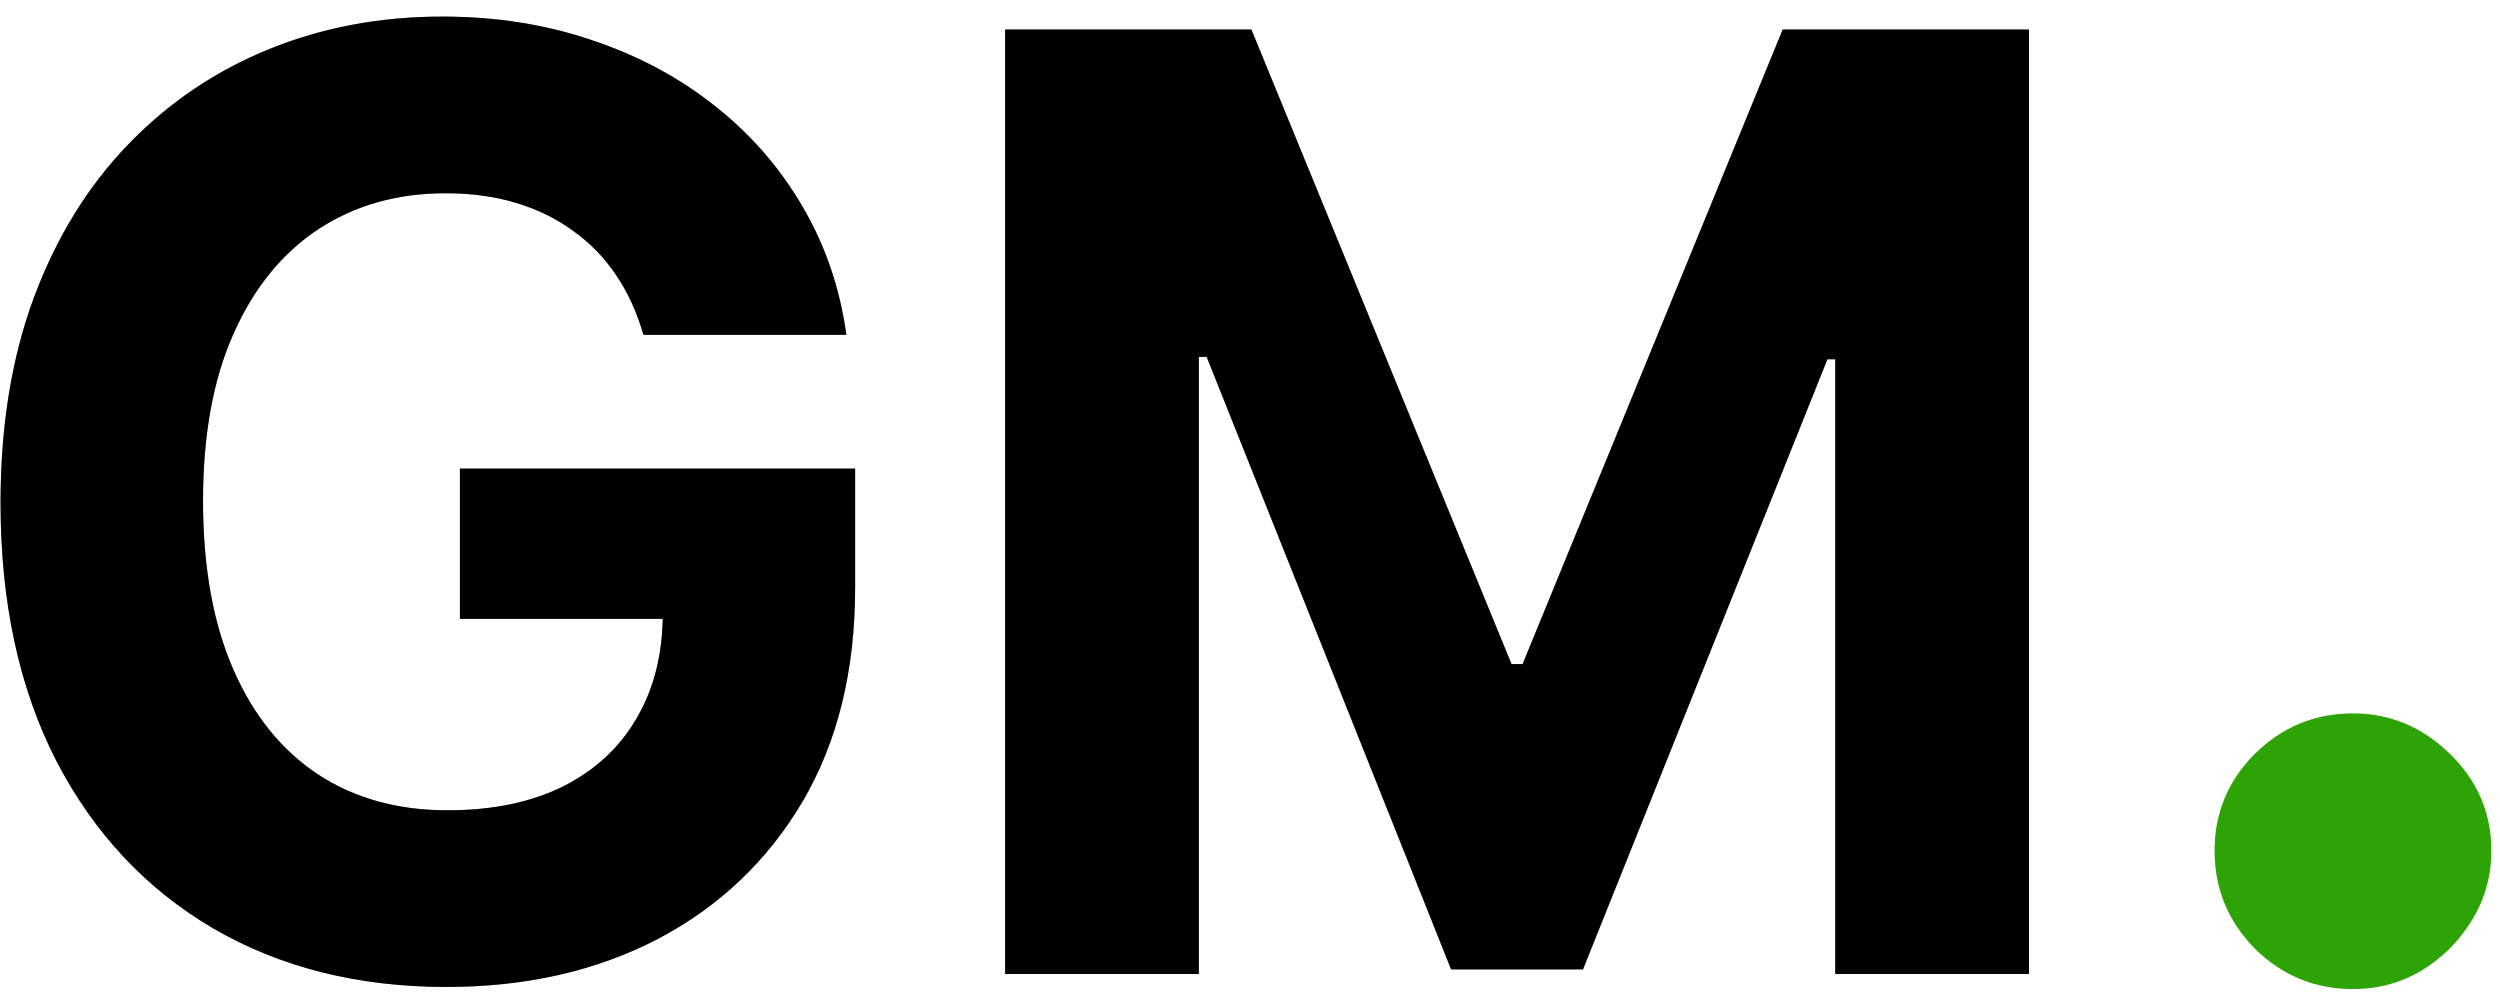 <svg width="77" height="31" viewBox="0 0 77 31" fill="none" xmlns="http://www.w3.org/2000/svg">
<path d="M19.818 10.312C19.619 9.621 19.34 9.01 18.98 8.48C18.62 7.94 18.18 7.486 17.659 7.116C17.148 6.738 16.561 6.449 15.898 6.25C15.244 6.051 14.52 5.952 13.724 5.952C12.238 5.952 10.931 6.321 9.804 7.06C8.687 7.798 7.815 8.873 7.19 10.284C6.565 11.686 6.253 13.4 6.253 15.426C6.253 17.453 6.561 19.176 7.176 20.597C7.792 22.017 8.663 23.101 9.79 23.849C10.917 24.588 12.247 24.957 13.781 24.957C15.173 24.957 16.362 24.711 17.347 24.219C18.341 23.717 19.099 23.011 19.619 22.102C20.15 21.193 20.415 20.118 20.415 18.878L21.665 19.062H14.165V14.432H26.338V18.097C26.338 20.653 25.798 22.85 24.719 24.688C23.639 26.515 22.152 27.926 20.259 28.921C18.365 29.905 16.196 30.398 13.753 30.398C11.026 30.398 8.63 29.796 6.565 28.594C4.501 27.382 2.891 25.663 1.736 23.438C0.59 21.203 0.017 18.551 0.017 15.483C0.017 13.125 0.358 11.023 1.04 9.176C1.731 7.32 2.697 5.748 3.938 4.46C5.178 3.172 6.622 2.192 8.27 1.52C9.918 0.848 11.703 0.511 13.625 0.511C15.273 0.511 16.807 0.753 18.227 1.236C19.648 1.709 20.907 2.382 22.006 3.253C23.114 4.124 24.018 5.161 24.719 6.364C25.419 7.557 25.869 8.873 26.068 10.312H19.818ZM30.958 0.909H38.543L46.555 20.454H46.896L54.907 0.909H62.492V30H56.526V11.065H56.285L48.756 29.858H44.694L37.166 10.994H36.924V30H30.958V0.909Z" fill="black"/>
<path d="M19.818 10.312C19.619 9.621 19.34 9.01 18.98 8.48C18.62 7.94 18.18 7.486 17.659 7.116C17.148 6.738 16.561 6.449 15.898 6.25C15.244 6.051 14.52 5.952 13.724 5.952C12.238 5.952 10.931 6.321 9.804 7.06C8.687 7.798 7.815 8.873 7.19 10.284C6.565 11.686 6.253 13.4 6.253 15.426C6.253 17.453 6.561 19.176 7.176 20.597C7.792 22.017 8.663 23.101 9.79 23.849C10.917 24.588 12.247 24.957 13.781 24.957C15.173 24.957 16.362 24.711 17.347 24.219C18.341 23.717 19.099 23.011 19.619 22.102C20.15 21.193 20.415 20.118 20.415 18.878L21.665 19.062H14.165V14.432H26.338V18.097C26.338 20.653 25.798 22.85 24.719 24.688C23.639 26.515 22.152 27.926 20.259 28.921C18.365 29.905 16.196 30.398 13.753 30.398C11.026 30.398 8.63 29.796 6.565 28.594C4.501 27.382 2.891 25.663 1.736 23.438C0.59 21.203 0.017 18.551 0.017 15.483C0.017 13.125 0.358 11.023 1.04 9.176C1.731 7.32 2.697 5.748 3.938 4.46C5.178 3.172 6.622 2.192 8.27 1.52C9.918 0.848 11.703 0.511 13.625 0.511C15.273 0.511 16.807 0.753 18.227 1.236C19.648 1.709 20.907 2.382 22.006 3.253C23.114 4.124 24.018 5.161 24.719 6.364C25.419 7.557 25.869 8.873 26.068 10.312H19.818ZM30.958 0.909H38.543L46.555 20.454H46.896L54.907 0.909H62.492V30H56.526V11.065H56.285L48.756 29.858H44.694L37.166 10.994H36.924V30H30.958V0.909Z" fill="black" fill-opacity="0.2"/>
<path d="M19.818 10.312C19.619 9.621 19.34 9.01 18.98 8.48C18.62 7.94 18.18 7.486 17.659 7.116C17.148 6.738 16.561 6.449 15.898 6.25C15.244 6.051 14.52 5.952 13.724 5.952C12.238 5.952 10.931 6.321 9.804 7.06C8.687 7.798 7.815 8.873 7.19 10.284C6.565 11.686 6.253 13.4 6.253 15.426C6.253 17.453 6.561 19.176 7.176 20.597C7.792 22.017 8.663 23.101 9.79 23.849C10.917 24.588 12.247 24.957 13.781 24.957C15.173 24.957 16.362 24.711 17.347 24.219C18.341 23.717 19.099 23.011 19.619 22.102C20.15 21.193 20.415 20.118 20.415 18.878L21.665 19.062H14.165V14.432H26.338V18.097C26.338 20.653 25.798 22.85 24.719 24.688C23.639 26.515 22.152 27.926 20.259 28.921C18.365 29.905 16.196 30.398 13.753 30.398C11.026 30.398 8.63 29.796 6.565 28.594C4.501 27.382 2.891 25.663 1.736 23.438C0.59 21.203 0.017 18.551 0.017 15.483C0.017 13.125 0.358 11.023 1.04 9.176C1.731 7.32 2.697 5.748 3.938 4.46C5.178 3.172 6.622 2.192 8.27 1.52C9.918 0.848 11.703 0.511 13.625 0.511C15.273 0.511 16.807 0.753 18.227 1.236C19.648 1.709 20.907 2.382 22.006 3.253C23.114 4.124 24.018 5.161 24.719 6.364C25.419 7.557 25.869 8.873 26.068 10.312H19.818ZM30.958 0.909H38.543L46.555 20.454H46.896L54.907 0.909H62.492V30H56.526V11.065H56.285L48.756 29.858H44.694L37.166 10.994H36.924V30H30.958V0.909Z" fill="black" fill-opacity="0.2"/>
<path d="M72.471 30.462C71.299 30.462 70.293 30.047 69.452 29.219C68.624 28.378 68.21 27.372 68.21 26.2C68.21 25.04 68.624 24.046 69.452 23.217C70.293 22.389 71.299 21.974 72.471 21.974C73.607 21.974 74.602 22.389 75.454 23.217C76.306 24.046 76.732 25.04 76.732 26.2C76.732 26.982 76.531 27.698 76.129 28.349C75.738 28.988 75.223 29.503 74.584 29.893C73.945 30.272 73.24 30.462 72.471 30.462Z" fill="#42FF00" fill-opacity="0.97"/>
<path d="M72.471 30.462C71.299 30.462 70.293 30.047 69.452 29.219C68.624 28.378 68.21 27.372 68.21 26.2C68.21 25.04 68.624 24.046 69.452 23.217C70.293 22.389 71.299 21.974 72.471 21.974C73.607 21.974 74.602 22.389 75.454 23.217C76.306 24.046 76.732 25.04 76.732 26.2C76.732 26.982 76.531 27.698 76.129 28.349C75.738 28.988 75.223 29.503 74.584 29.893C73.945 30.272 73.24 30.462 72.471 30.462Z" fill="black" fill-opacity="0.2"/>
<path d="M72.471 30.462C71.299 30.462 70.293 30.047 69.452 29.219C68.624 28.378 68.21 27.372 68.21 26.2C68.21 25.04 68.624 24.046 69.452 23.217C70.293 22.389 71.299 21.974 72.471 21.974C73.607 21.974 74.602 22.389 75.454 23.217C76.306 24.046 76.732 25.04 76.732 26.2C76.732 26.982 76.531 27.698 76.129 28.349C75.738 28.988 75.223 29.503 74.584 29.893C73.945 30.272 73.24 30.462 72.471 30.462Z" fill="black" fill-opacity="0.2"/>
</svg>
